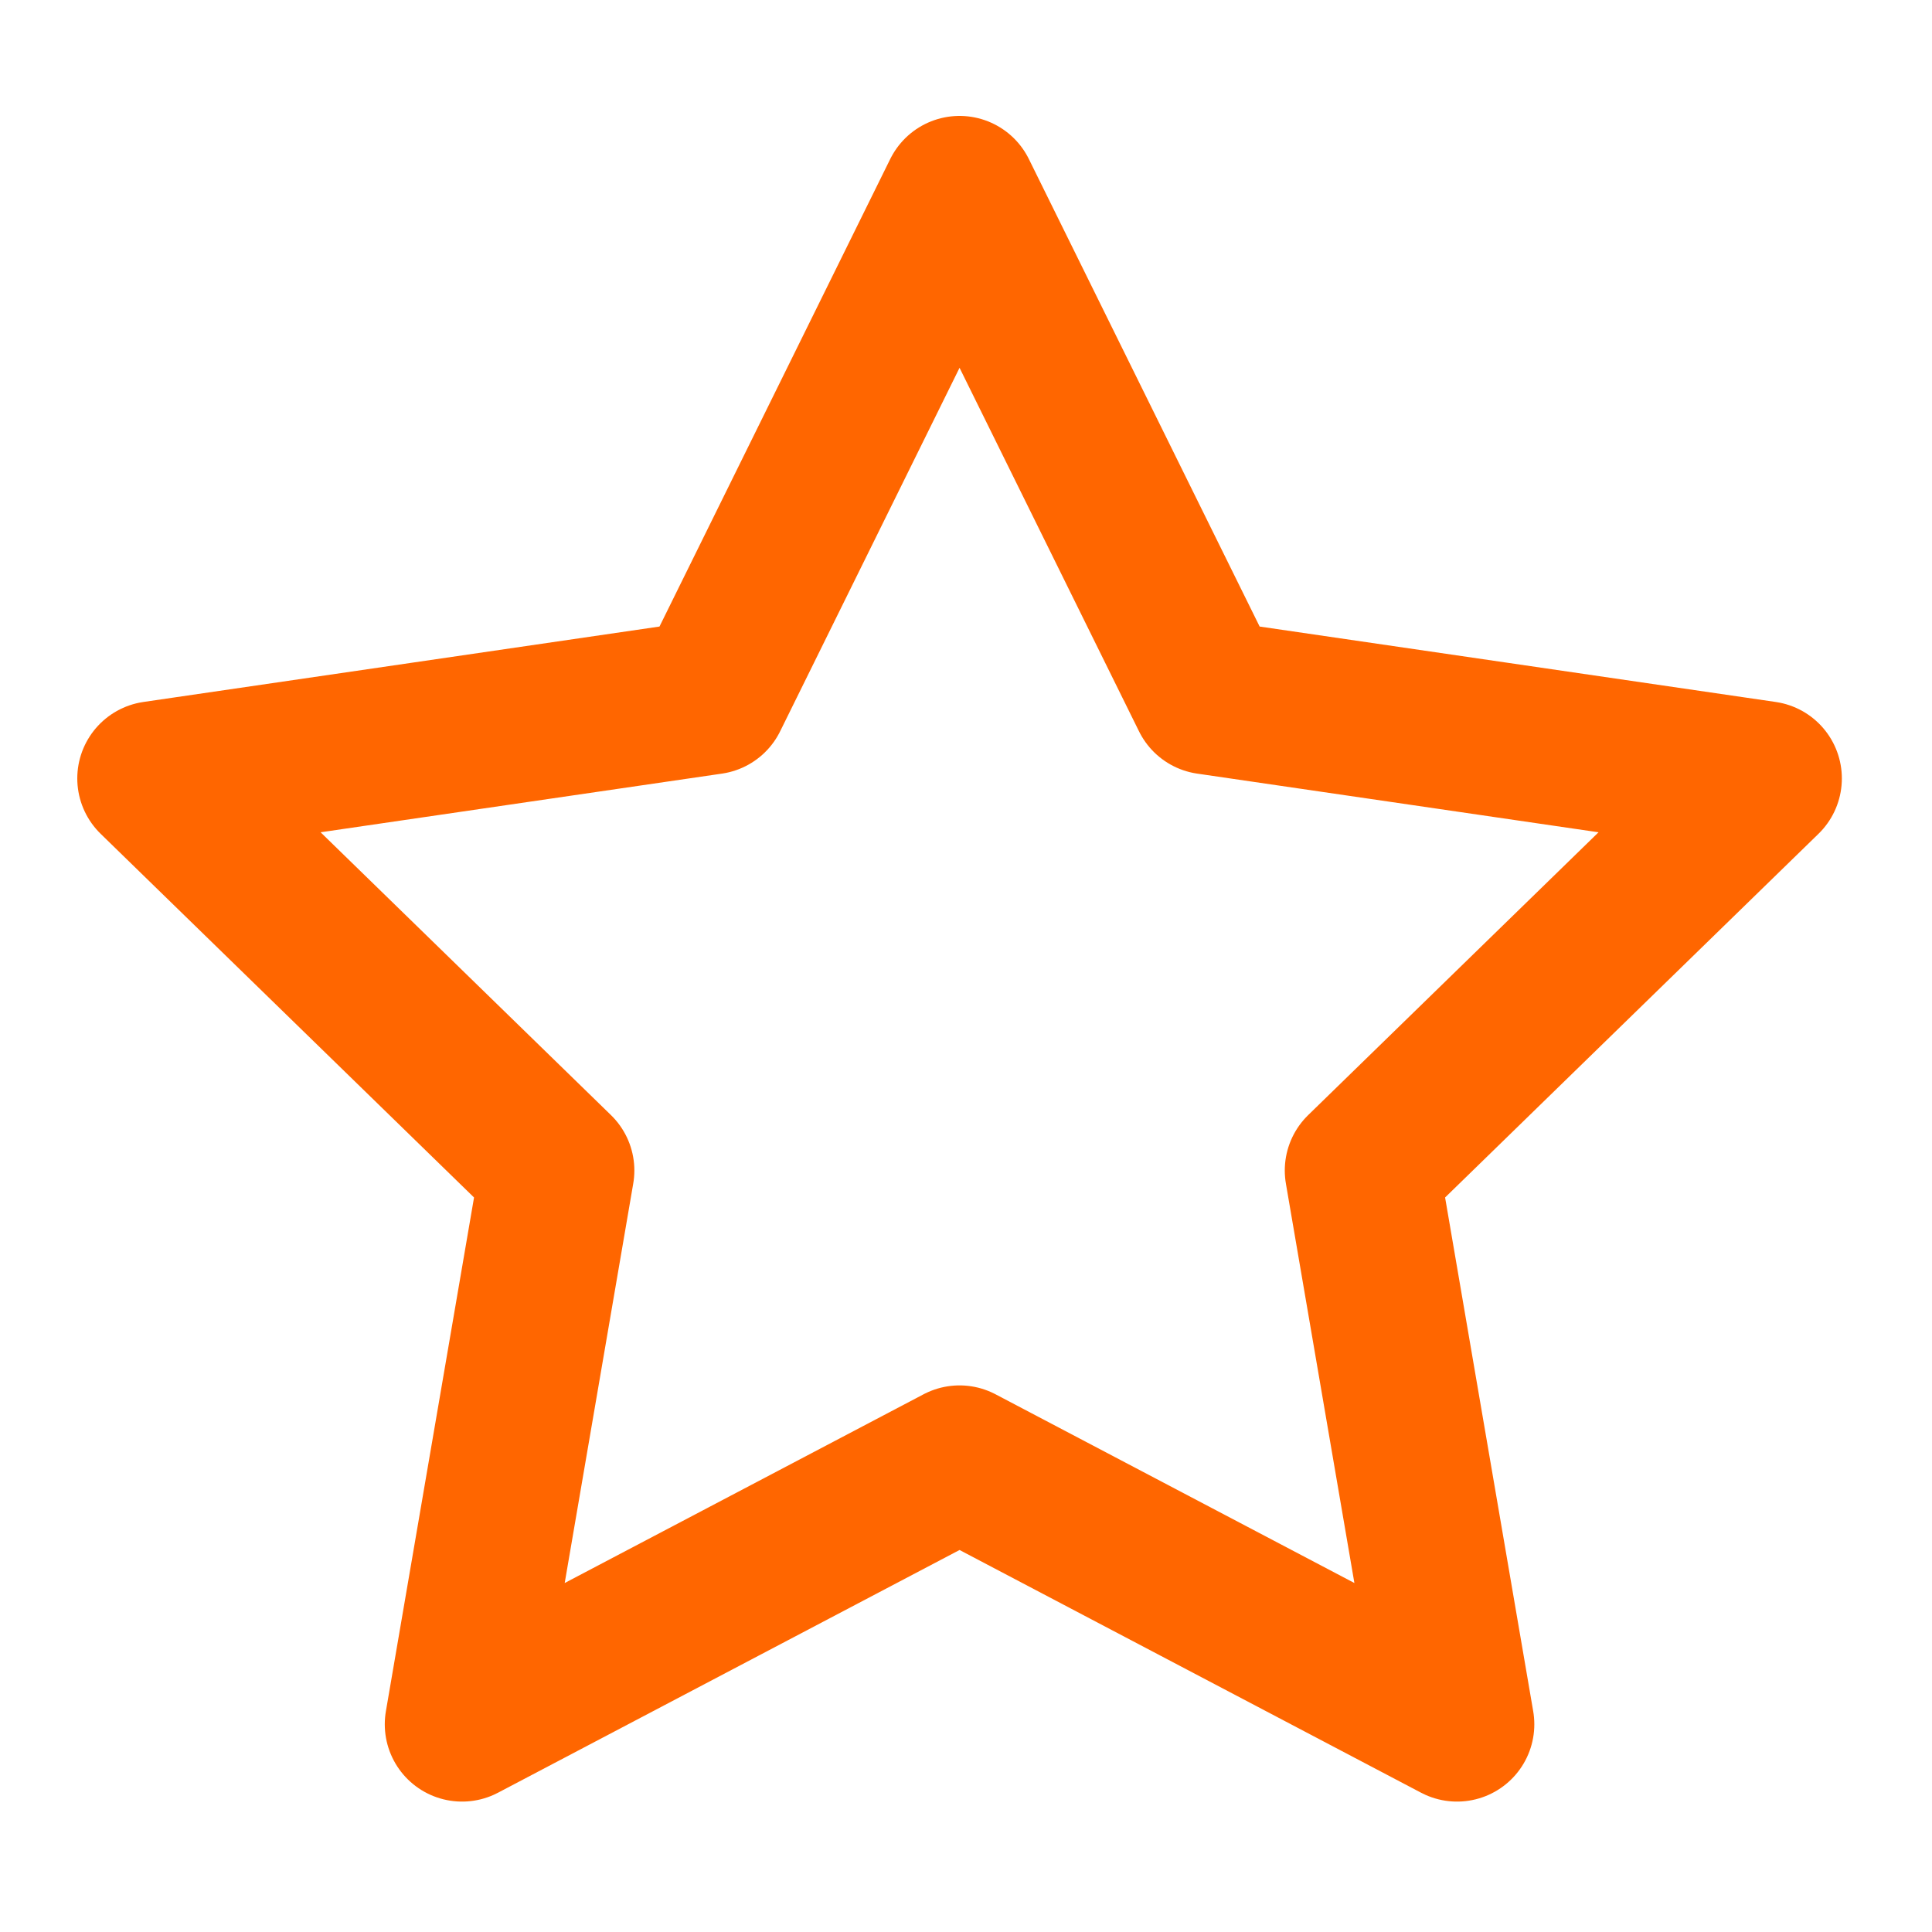 <svg width="50" height="50" viewBox="0 0 50 50" fill="none" xmlns="http://www.w3.org/2000/svg">
<path d="M24.833 5L31.271 18.042L45.667 20.146L35.25 30.292L37.708 44.625L24.833 37.854L11.958 44.625L14.417 30.292L4 20.146L18.396 18.042L24.833 5Z" stroke="#FF6600" stroke-width="4" stroke-linecap="round" stroke-linejoin="round"/>
</svg>
